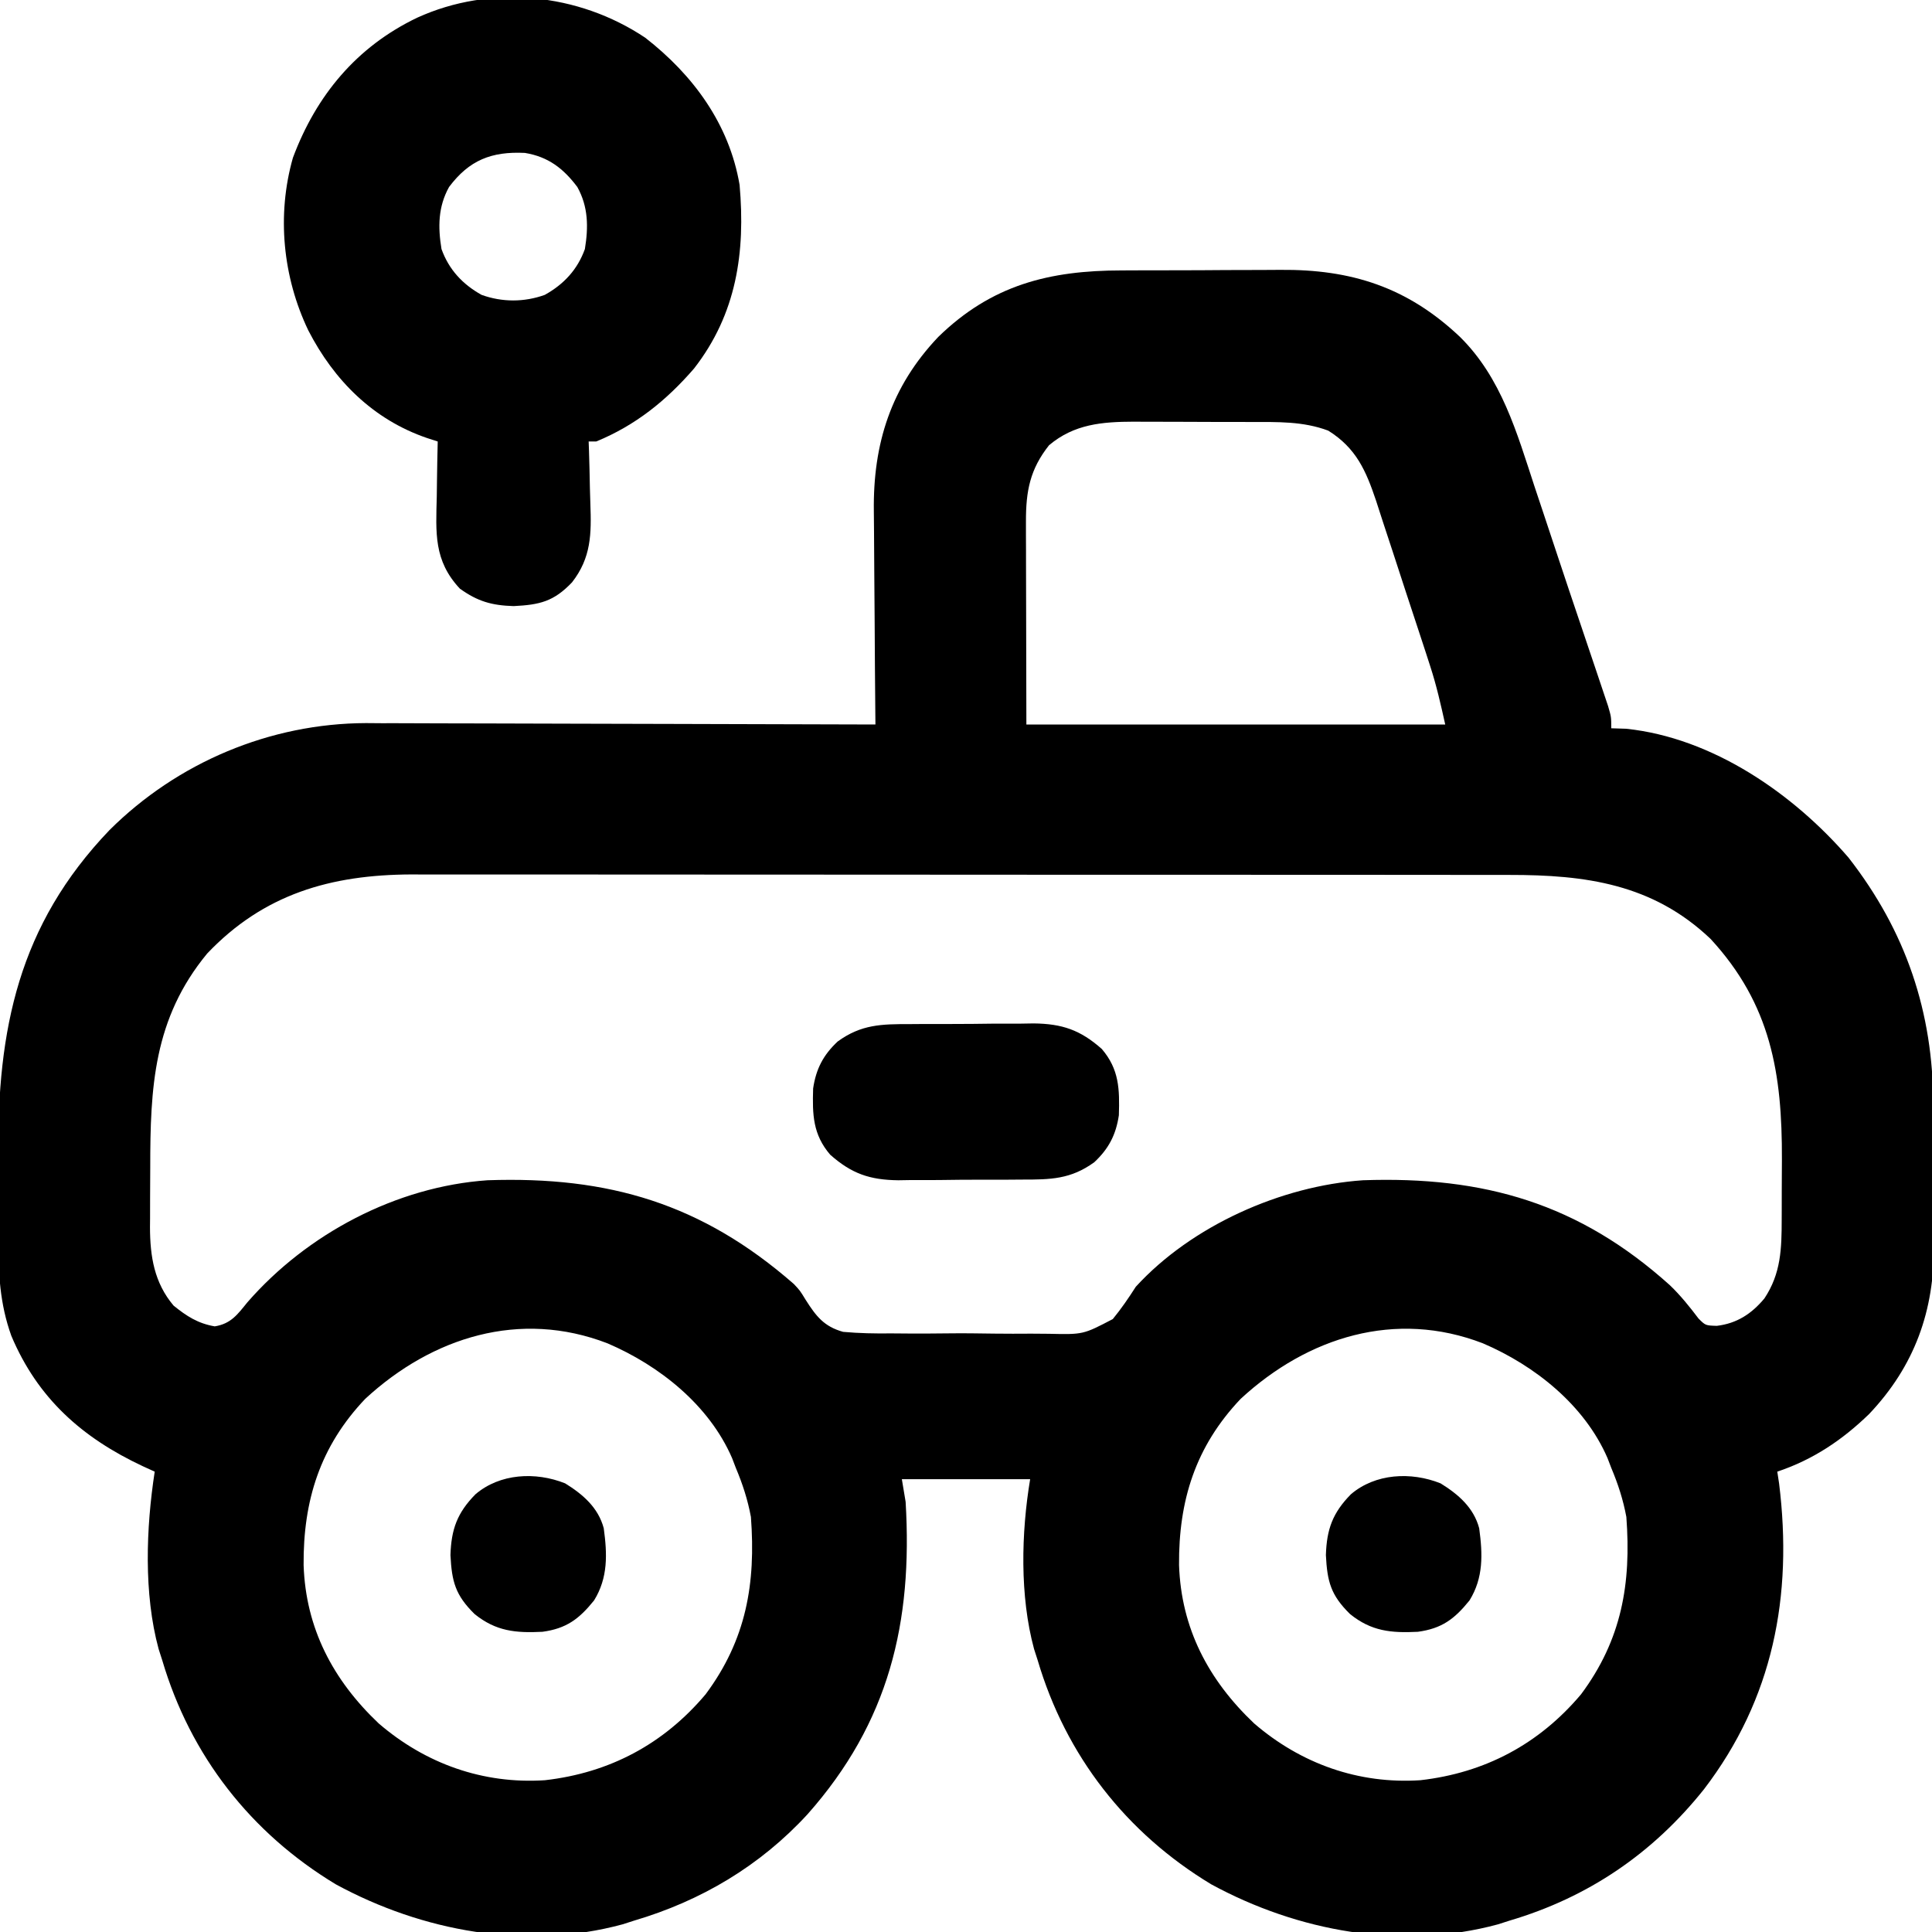 <?xml version="1.0" encoding="UTF-8"?>
<svg version="1.1" xmlns="http://www.w3.org/2000/svg" width="512" height="512">
<path d="M0 0 C1.592 -0.006 3.183 -0.013 4.775 -0.02 C8.105 -0.032 11.435 -0.036 14.766 -0.035 C18.995 -0.034 23.224 -0.062 27.453 -0.096 C30.741 -0.119 34.028 -0.123 37.316 -0.121 C38.873 -0.124 40.43 -0.132 41.987 -0.148 C60.782 -0.319 75.673 4.403 89.617 17.586 C100.657 28.452 104.729 43.024 109.43 57.336 C110.125 59.42 110.82 61.504 111.518 63.587 C112.924 67.797 114.323 72.01 115.716 76.225 C117.604 81.931 119.522 87.627 121.449 93.32 C122.284 95.794 123.119 98.269 123.952 100.743 C124.477 102.298 125.002 103.853 125.528 105.407 C126.25 107.543 126.966 109.682 127.68 111.82 C128.081 113.014 128.481 114.207 128.895 115.437 C129.742 118.336 129.742 118.336 129.742 121.336 C131.042 121.377 132.341 121.418 133.68 121.461 C156.554 123.848 177.939 138.611 192.617 155.609 C207.829 175.127 215.051 196.514 215.078 221.172 C215.085 222.582 215.091 223.993 215.098 225.403 C215.11 228.343 215.114 231.283 215.113 234.223 C215.113 237.953 215.14 241.683 215.174 245.413 C215.197 248.322 215.201 251.23 215.2 254.139 C215.202 255.513 215.211 256.886 215.226 258.26 C215.406 275.667 210.123 290.357 198.094 303.051 C190.997 309.947 183.179 315.19 173.742 318.336 C173.98 319.902 173.98 319.902 174.223 321.5 C177.904 351.274 172.632 378.567 154.312 402.512 C140.755 419.504 123.657 431.163 102.742 437.336 C101.752 437.654 100.762 437.973 99.742 438.301 C74.115 445.252 46.67 440.16 23.758 427.715 C1.199 414.121 -14.808 393.576 -22.258 368.336 C-22.576 367.346 -22.895 366.356 -23.223 365.336 C-27.03 351.298 -26.631 334.578 -24.258 320.336 C-35.478 320.336 -46.698 320.336 -58.258 320.336 C-57.928 322.316 -57.598 324.296 -57.258 326.336 C-55.347 358.349 -61.671 384.79 -83.254 409.133 C-95.835 422.821 -111.448 432.079 -129.258 437.336 C-130.248 437.654 -131.238 437.973 -132.258 438.301 C-157.885 445.252 -185.33 440.16 -208.242 427.715 C-230.801 414.121 -246.808 393.576 -254.258 368.336 C-254.735 366.851 -254.735 366.851 -255.223 365.336 C-259.202 350.664 -258.556 333.275 -256.258 318.336 C-257.816 317.626 -257.816 317.626 -259.406 316.902 C-275.449 309.385 -287.266 298.933 -294.258 282.336 C-297.329 273.802 -297.712 265.682 -297.691 256.676 C-297.696 255.277 -297.701 253.879 -297.707 252.48 C-297.716 249.561 -297.714 246.643 -297.704 243.724 C-297.695 240.769 -297.702 237.815 -297.724 234.861 C-297.984 201.107 -292.348 173.508 -268.258 148.336 C-250.232 130.386 -225.702 120.047 -200.251 119.963 C-198.936 119.973 -197.621 119.984 -196.266 119.995 C-194.826 119.996 -193.385 119.996 -191.945 119.994 C-188.082 119.993 -184.219 120.011 -180.357 120.032 C-176.302 120.051 -172.248 120.052 -168.193 120.056 C-160.537 120.065 -152.88 120.09 -145.224 120.12 C-136.498 120.154 -127.772 120.17 -119.047 120.185 C-101.117 120.216 -83.187 120.269 -65.258 120.336 C-65.267 119.475 -65.276 118.615 -65.285 117.728 C-65.365 109.565 -65.426 101.401 -65.465 93.238 C-65.486 89.042 -65.514 84.847 -65.56 80.651 C-65.603 76.592 -65.627 72.533 -65.637 68.474 C-65.645 66.936 -65.659 65.398 -65.681 63.859 C-65.925 45.92 -61.142 30.809 -48.598 17.617 C-34.459 3.832 -19.174 0.018 0 0 Z M-19.258 46.336 C-24.3 52.714 -25.388 58.447 -25.371 66.525 C-25.371 67.742 -25.371 68.96 -25.371 70.214 C-25.366 71.479 -25.361 72.744 -25.355 74.047 C-25.354 75.22 -25.353 76.394 -25.352 77.603 C-25.347 81.972 -25.333 86.342 -25.32 90.711 C-25.3 100.487 -25.279 110.263 -25.258 120.336 C11.372 120.336 48.002 120.336 85.742 120.336 C84.551 114.977 83.447 110.067 81.774 104.917 C81.394 103.74 81.013 102.562 80.62 101.348 C80.212 100.104 79.804 98.86 79.383 97.578 C79.171 96.933 78.96 96.288 78.742 95.624 C77.625 92.216 76.503 88.811 75.376 85.407 C74.221 81.914 73.085 78.415 71.954 74.914 C71.073 72.199 70.177 69.489 69.277 66.781 C68.647 64.873 68.034 62.959 67.42 61.046 C64.731 53.04 62.142 47.086 54.742 42.461 C48.058 39.954 41.324 40.175 34.281 40.168 C33.177 40.165 32.072 40.161 30.934 40.158 C28.603 40.153 26.271 40.15 23.939 40.151 C20.387 40.148 16.834 40.13 13.281 40.111 C11.01 40.108 8.74 40.106 6.469 40.105 C5.413 40.098 4.358 40.091 3.27 40.084 C-5.134 40.11 -12.575 40.693 -19.258 46.336 Z M-242.348 181.023 C-256.591 198.267 -257.445 216.54 -257.443 237.816 C-257.445 240.528 -257.464 243.239 -257.482 245.951 C-257.485 247.698 -257.487 249.445 -257.488 251.191 C-257.495 251.991 -257.503 252.79 -257.51 253.613 C-257.479 261.323 -256.389 268.26 -251.258 274.336 C-247.779 277.153 -244.8 279.071 -240.348 279.836 C-236.036 279.138 -234.319 276.689 -231.695 273.461 C-215.892 255.324 -192.241 242.779 -168.041 241.115 C-135.936 240.015 -111.26 247.311 -86.884 268.608 C-85.258 270.336 -85.258 270.336 -83.762 272.782 C-80.999 277.132 -78.903 279.878 -73.822 281.293 C-69.533 281.677 -65.345 281.756 -61.043 281.699 C-59.462 281.709 -57.88 281.721 -56.299 281.735 C-52.994 281.755 -49.692 281.737 -46.387 281.695 C-42.171 281.643 -37.961 281.686 -33.745 281.758 C-30.482 281.801 -27.221 281.793 -23.957 281.769 C-22.404 281.764 -20.852 281.776 -19.299 281.805 C-10.204 282.01 -10.204 282.01 -2.356 277.903 C-0.097 275.145 1.825 272.337 3.742 269.336 C18.547 253.165 42.246 242.6 63.953 241.116 C96.03 240.003 121.189 247.256 145.291 268.943 C148.099 271.639 150.522 274.652 152.863 277.754 C154.717 279.607 154.717 279.607 157.711 279.699 C163.022 279.063 166.912 276.531 170.328 272.434 C174.729 265.807 174.899 259.275 174.91 251.527 C174.913 250.684 174.917 249.84 174.92 248.97 C174.925 247.186 174.928 245.402 174.927 243.617 C174.93 240.938 174.948 238.259 174.967 235.58 C175.043 212.832 172.075 194.52 156.055 177.148 C140.715 162.557 122.885 160.176 102.713 160.202 C101.432 160.2 100.151 160.198 98.832 160.195 C95.301 160.189 91.771 160.189 88.24 160.191 C84.423 160.191 80.605 160.185 76.788 160.18 C69.318 160.172 61.849 160.169 54.379 160.169 C48.304 160.168 42.229 160.166 36.153 160.163 C18.907 160.154 1.661 160.15 -15.585 160.151 C-16.513 160.151 -17.442 160.151 -18.398 160.151 C-19.328 160.151 -20.258 160.151 -21.216 160.151 C-36.279 160.151 -51.343 160.142 -66.406 160.127 C-81.894 160.113 -97.383 160.106 -112.871 160.107 C-121.558 160.107 -130.245 160.105 -138.932 160.094 C-146.328 160.085 -153.725 160.083 -161.121 160.089 C-164.89 160.093 -168.659 160.093 -172.428 160.084 C-176.525 160.075 -180.623 160.081 -184.721 160.089 C-185.895 160.084 -187.069 160.078 -188.279 160.073 C-209.597 160.161 -227.345 165.251 -242.348 181.023 Z M-200.445 299.023 C-212.466 311.662 -216.925 326.04 -216.799 343.095 C-216.234 359.851 -209.037 373.544 -196.91 385.051 C-184.509 395.735 -169.236 401.186 -152.859 400.113 C-135.738 398.167 -121.391 390.545 -110.258 377.336 C-99.477 362.844 -96.937 347.986 -98.258 330.336 C-99.114 325.745 -100.452 321.634 -102.258 317.336 C-102.585 316.481 -102.913 315.627 -103.25 314.746 C-109.33 300.7 -122.487 290.235 -136.258 284.336 C-159.471 275.371 -182.711 282.669 -200.445 299.023 Z M31.555 299.023 C19.534 311.662 15.075 326.04 15.201 343.095 C15.766 359.851 22.963 373.544 35.09 385.051 C47.491 395.735 62.764 401.186 79.141 400.113 C96.262 398.167 110.609 390.545 121.742 377.336 C132.523 362.844 135.063 347.986 133.742 330.336 C132.886 325.745 131.548 321.634 129.742 317.336 C129.415 316.481 129.087 315.627 128.75 314.746 C122.67 300.7 109.513 290.235 95.742 284.336 C72.529 275.371 49.289 282.669 31.555 299.023 Z " fill="#000000" transform="translate(297.258,71.664)"/>
<path d="M0 0 C12.675 9.865 22.257 22.854 25 39 C26.572 56.858 24.198 73.182 12.93 87.66 C5.592 96.136 -2.571 102.722 -13 107 C-13.66 107 -14.32 107 -15 107 C-14.969 107.862 -14.937 108.723 -14.905 109.611 C-14.802 112.848 -14.727 116.085 -14.67 119.323 C-14.64 120.717 -14.6 122.11 -14.547 123.504 C-14.255 131.488 -14.308 137.789 -19.408 144.328 C-24.262 149.425 -27.977 150.276 -34.875 150.625 C-40.698 150.445 -44.421 149.379 -49.133 145.996 C-56.093 138.556 -55.489 131.221 -55.25 121.562 C-55.23 120.149 -55.212 118.736 -55.195 117.322 C-55.152 113.881 -55.083 110.441 -55 107 C-55.931 106.698 -56.862 106.397 -57.821 106.086 C-72.136 101.196 -82.493 90.782 -89.305 77.543 C-96.053 63.44 -97.698 47.016 -93.375 31.812 C-87.192 15.266 -76.471 2.362 -60.438 -5.312 C-40.924 -14.204 -17.729 -11.855 0 0 Z M-52 39.562 C-54.914 44.806 -54.956 50.177 -54 56 C-52.044 61.445 -48.407 65.35 -43.371 68.148 C-37.897 70.114 -32.103 70.114 -26.629 68.148 C-21.593 65.35 -17.956 61.445 -16 56 C-15.044 50.177 -15.086 44.806 -18 39.562 C-21.705 34.619 -25.733 31.536 -31.902 30.523 C-40.75 30.099 -46.658 32.435 -52 39.562 Z " fill="#000000" transform="translate(171,10)"/>
<path d="M0 0 C1.751 -0.013 1.751 -0.013 3.537 -0.026 C6 -0.037 8.463 -0.038 10.925 -0.03 C14.677 -0.023 18.425 -0.07 22.176 -0.121 C24.576 -0.126 26.975 -0.127 29.375 -0.125 C30.488 -0.143 31.601 -0.162 32.747 -0.181 C40.312 -0.092 45.124 1.549 50.82 6.602 C55.405 11.969 55.547 17.193 55.332 24.148 C54.564 29.329 52.642 33.026 48.82 36.602 C42.575 41.136 37.218 41.215 29.641 41.203 C28.473 41.212 27.306 41.22 26.103 41.229 C23.641 41.241 21.178 41.242 18.715 41.233 C14.964 41.227 11.216 41.274 7.465 41.324 C5.065 41.329 2.665 41.33 0.266 41.328 C-0.847 41.347 -1.96 41.365 -3.106 41.384 C-10.671 41.295 -15.483 39.654 -21.18 34.602 C-25.764 29.234 -25.906 24.01 -25.691 17.055 C-24.924 11.874 -23.002 8.177 -19.18 4.602 C-12.934 0.067 -7.577 -0.012 0 0 Z " fill="#000000" transform="translate(241.18,271.398)"/>
<path d="M0 0 C4.688 2.895 8.776 6.423 10.234 11.895 C11.167 18.742 11.393 24.994 7.672 31.02 C3.663 35.991 0.31 38.476 -6.008 39.336 C-13.128 39.696 -18.345 39.191 -23.988 34.641 C-29.084 29.635 -30.035 26.058 -30.391 19.02 C-30.178 12.14 -28.59 7.805 -23.766 2.895 C-17.293 -2.634 -7.85 -3.138 0 0 Z " fill="#000000" transform="translate(381.766,393.105)"/>
<path d="M0 0 C4.688 2.895 8.776 6.423 10.234 11.895 C11.167 18.742 11.393 24.994 7.672 31.02 C3.663 35.991 0.31 38.476 -6.008 39.336 C-13.128 39.696 -18.345 39.191 -23.988 34.641 C-29.084 29.635 -30.035 26.058 -30.391 19.02 C-30.178 12.14 -28.59 7.805 -23.766 2.895 C-17.293 -2.634 -7.85 -3.138 0 0 Z " fill="#000000" transform="translate(149.766,393.105)"/>
</svg>
